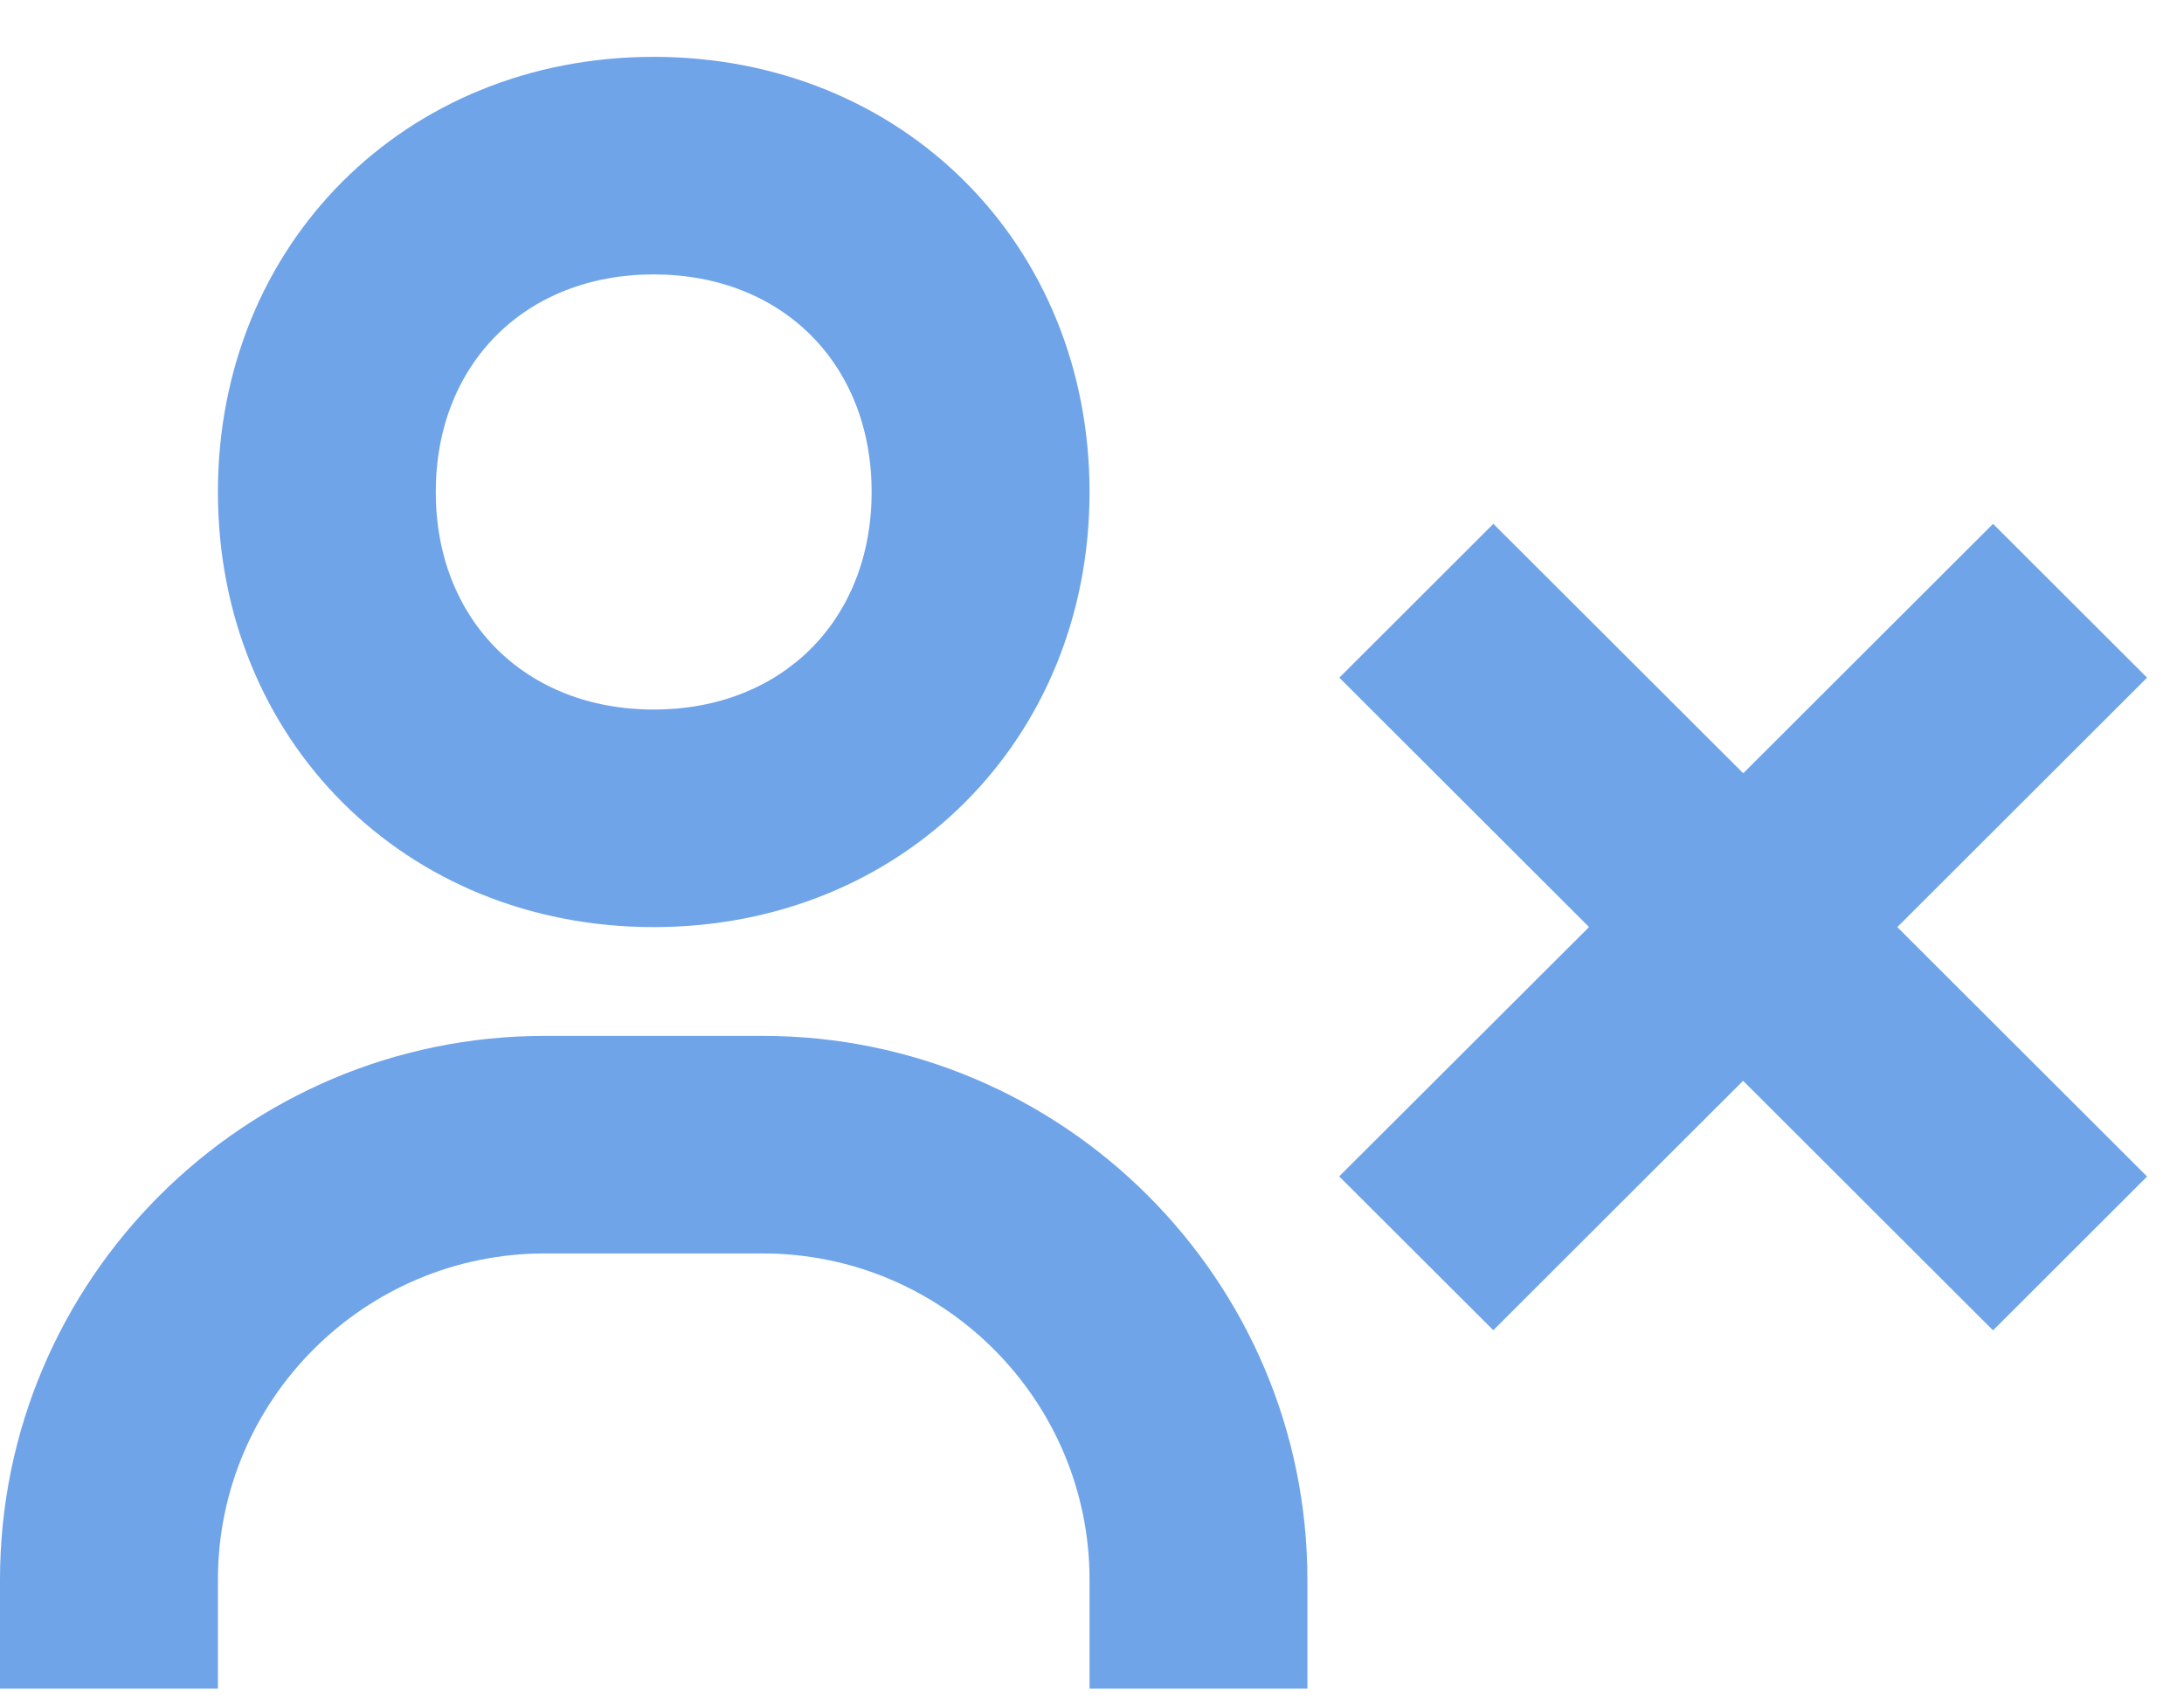 <svg width="32" height="25" viewBox="0 0 32 25" fill="none" xmlns="http://www.w3.org/2000/svg">
<path d="M21.88 19.492L25.54 15.837L29.202 19.494L31.459 17.24L27.799 13.585L31.459 9.93L29.202 7.676L25.542 11.331L21.881 7.676L19.624 9.93L23.283 13.584L19.622 17.238L21.88 19.492ZM15.964 7.209C15.964 3.575 13.218 0.833 9.578 0.833C5.938 0.833 3.193 3.575 3.193 7.209C3.193 10.844 5.938 13.585 9.578 13.585C13.218 13.585 15.964 10.844 15.964 7.209ZM6.385 7.209C6.385 5.332 7.698 4.021 9.578 4.021C11.459 4.021 12.771 5.332 12.771 7.209C12.771 9.087 11.459 10.397 9.578 10.397C7.698 10.397 6.385 9.087 6.385 7.209ZM3.193 23.149C3.193 20.512 5.341 18.367 7.982 18.367H11.175C13.815 18.367 15.964 20.512 15.964 23.149V24.743H19.156V23.149C19.156 18.754 15.576 15.179 11.175 15.179H7.982C3.581 15.179 0 18.754 0 23.149V24.743H3.193V23.149Z" fill="#6FA4E9"/>
</svg>
